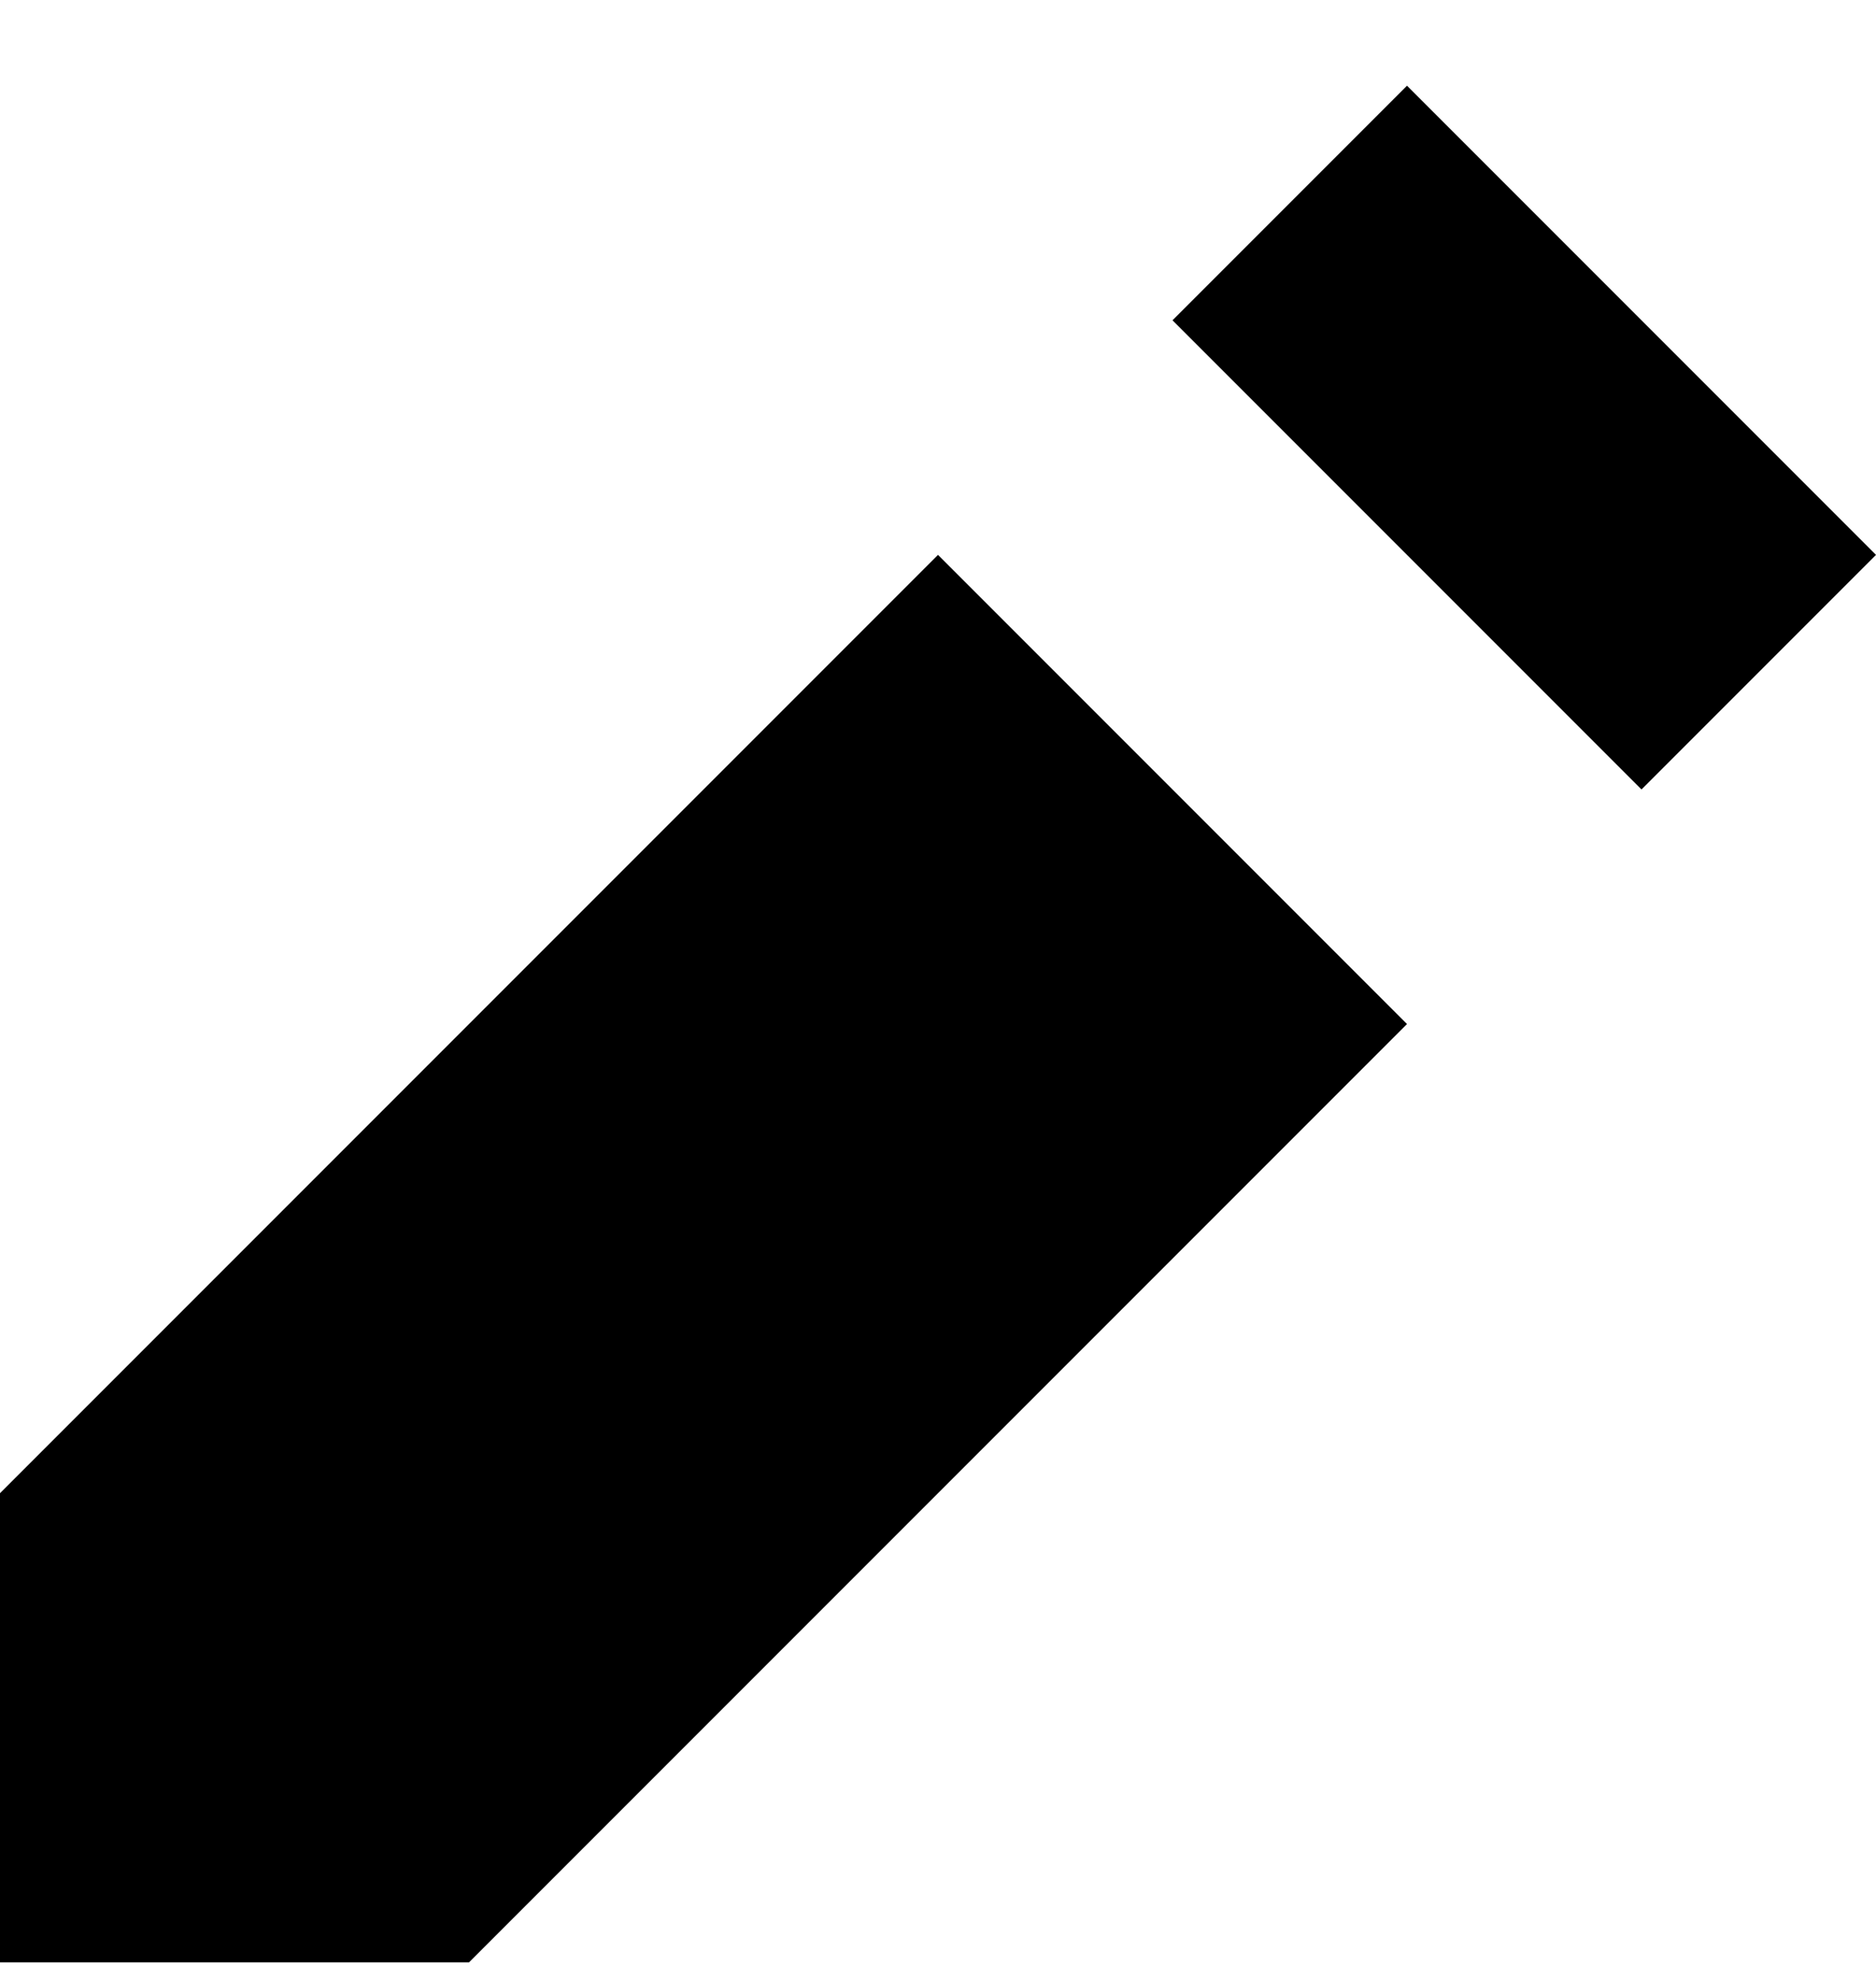 <svg width="18" height="19" viewBox="0 0 18 19" fill="none" xmlns="http://www.w3.org/2000/svg">
<path d="M13.5 0.822L11.25 3.072L15.75 7.572L18 5.322L13.5 0.822ZM9 5.322L0 14.322V18.822H4.5L13.5 9.822L9 5.322Z" fill="black"/>
</svg>
